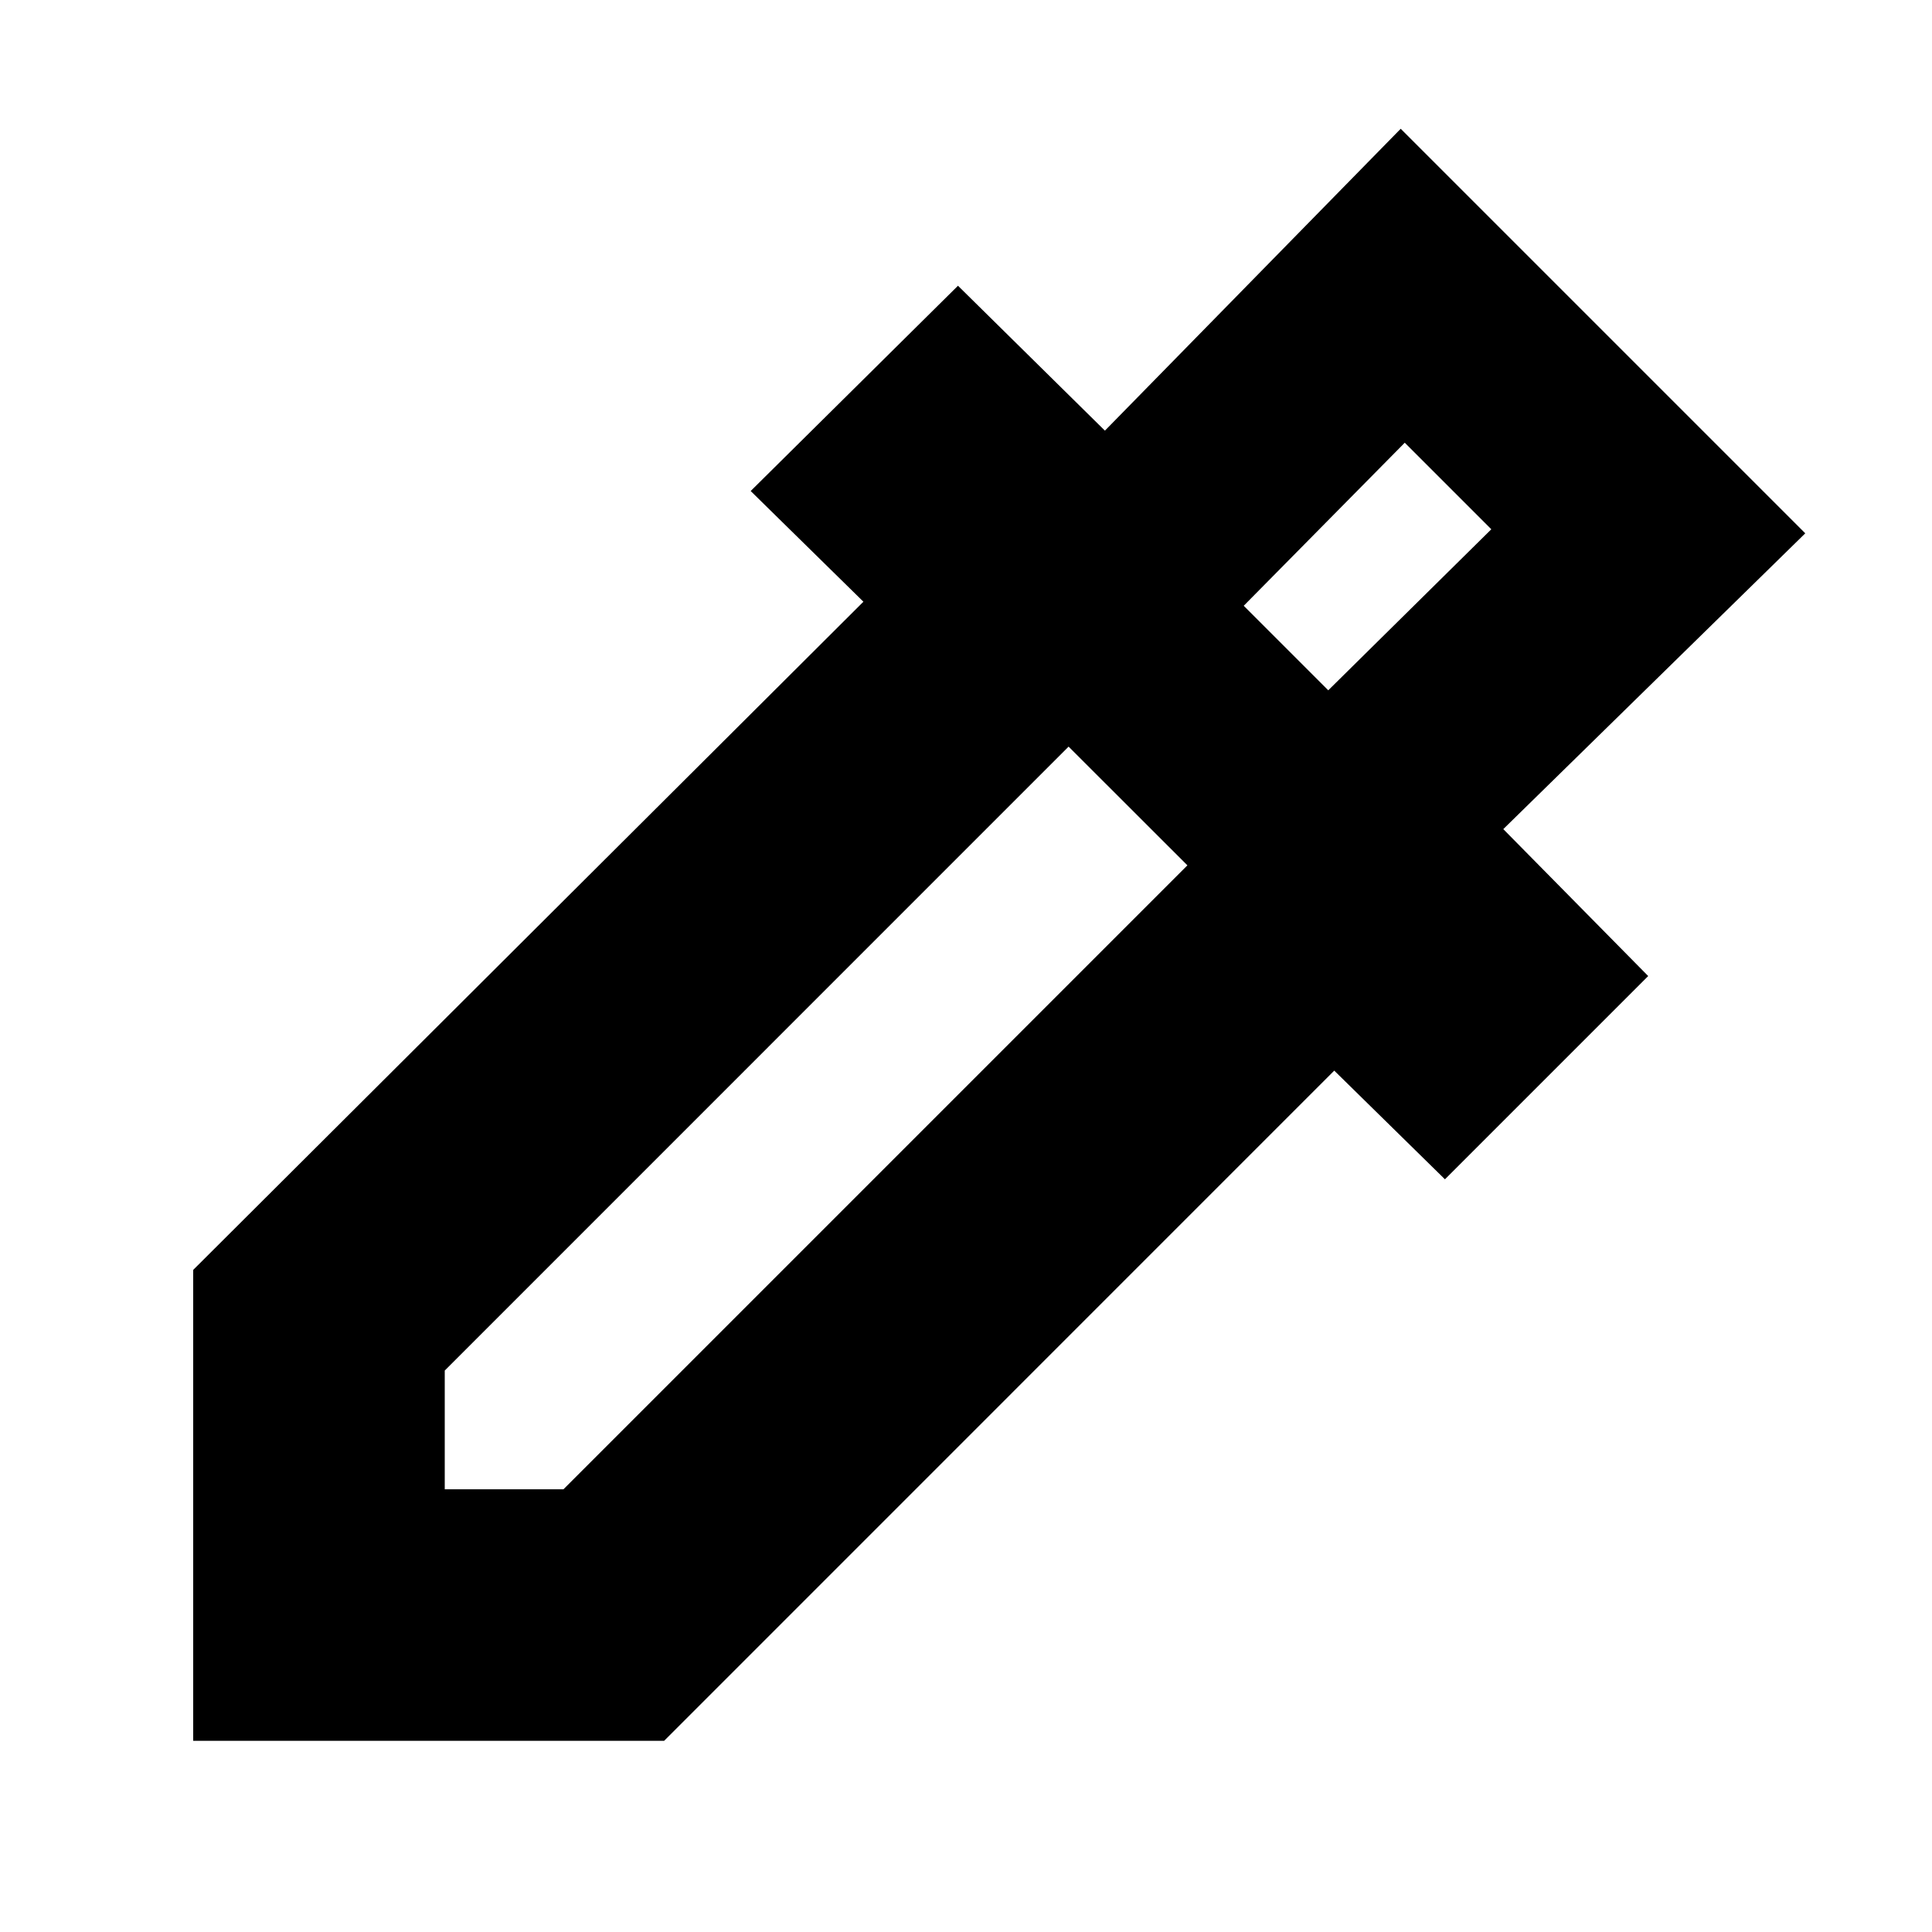<svg xmlns="http://www.w3.org/2000/svg" height="20" width="20"><path d="M2 18.021v-4.875l6.938-6.917-1.167-1.146 2.146-2.125 1.521 1.5L14.5 1.333l4.188 4.188-3.126 3.062 1.5 1.521-2.104 2.104-1.146-1.125-6.937 6.938Zm2.604-2.604h1.229l6.459-6.459-1.23-1.229-6.458 6.459Zm9.146-8.271 1.688-1.667-.896-.896-1.667 1.688Zm0 0-.875-.875.875.875Z"/></svg>